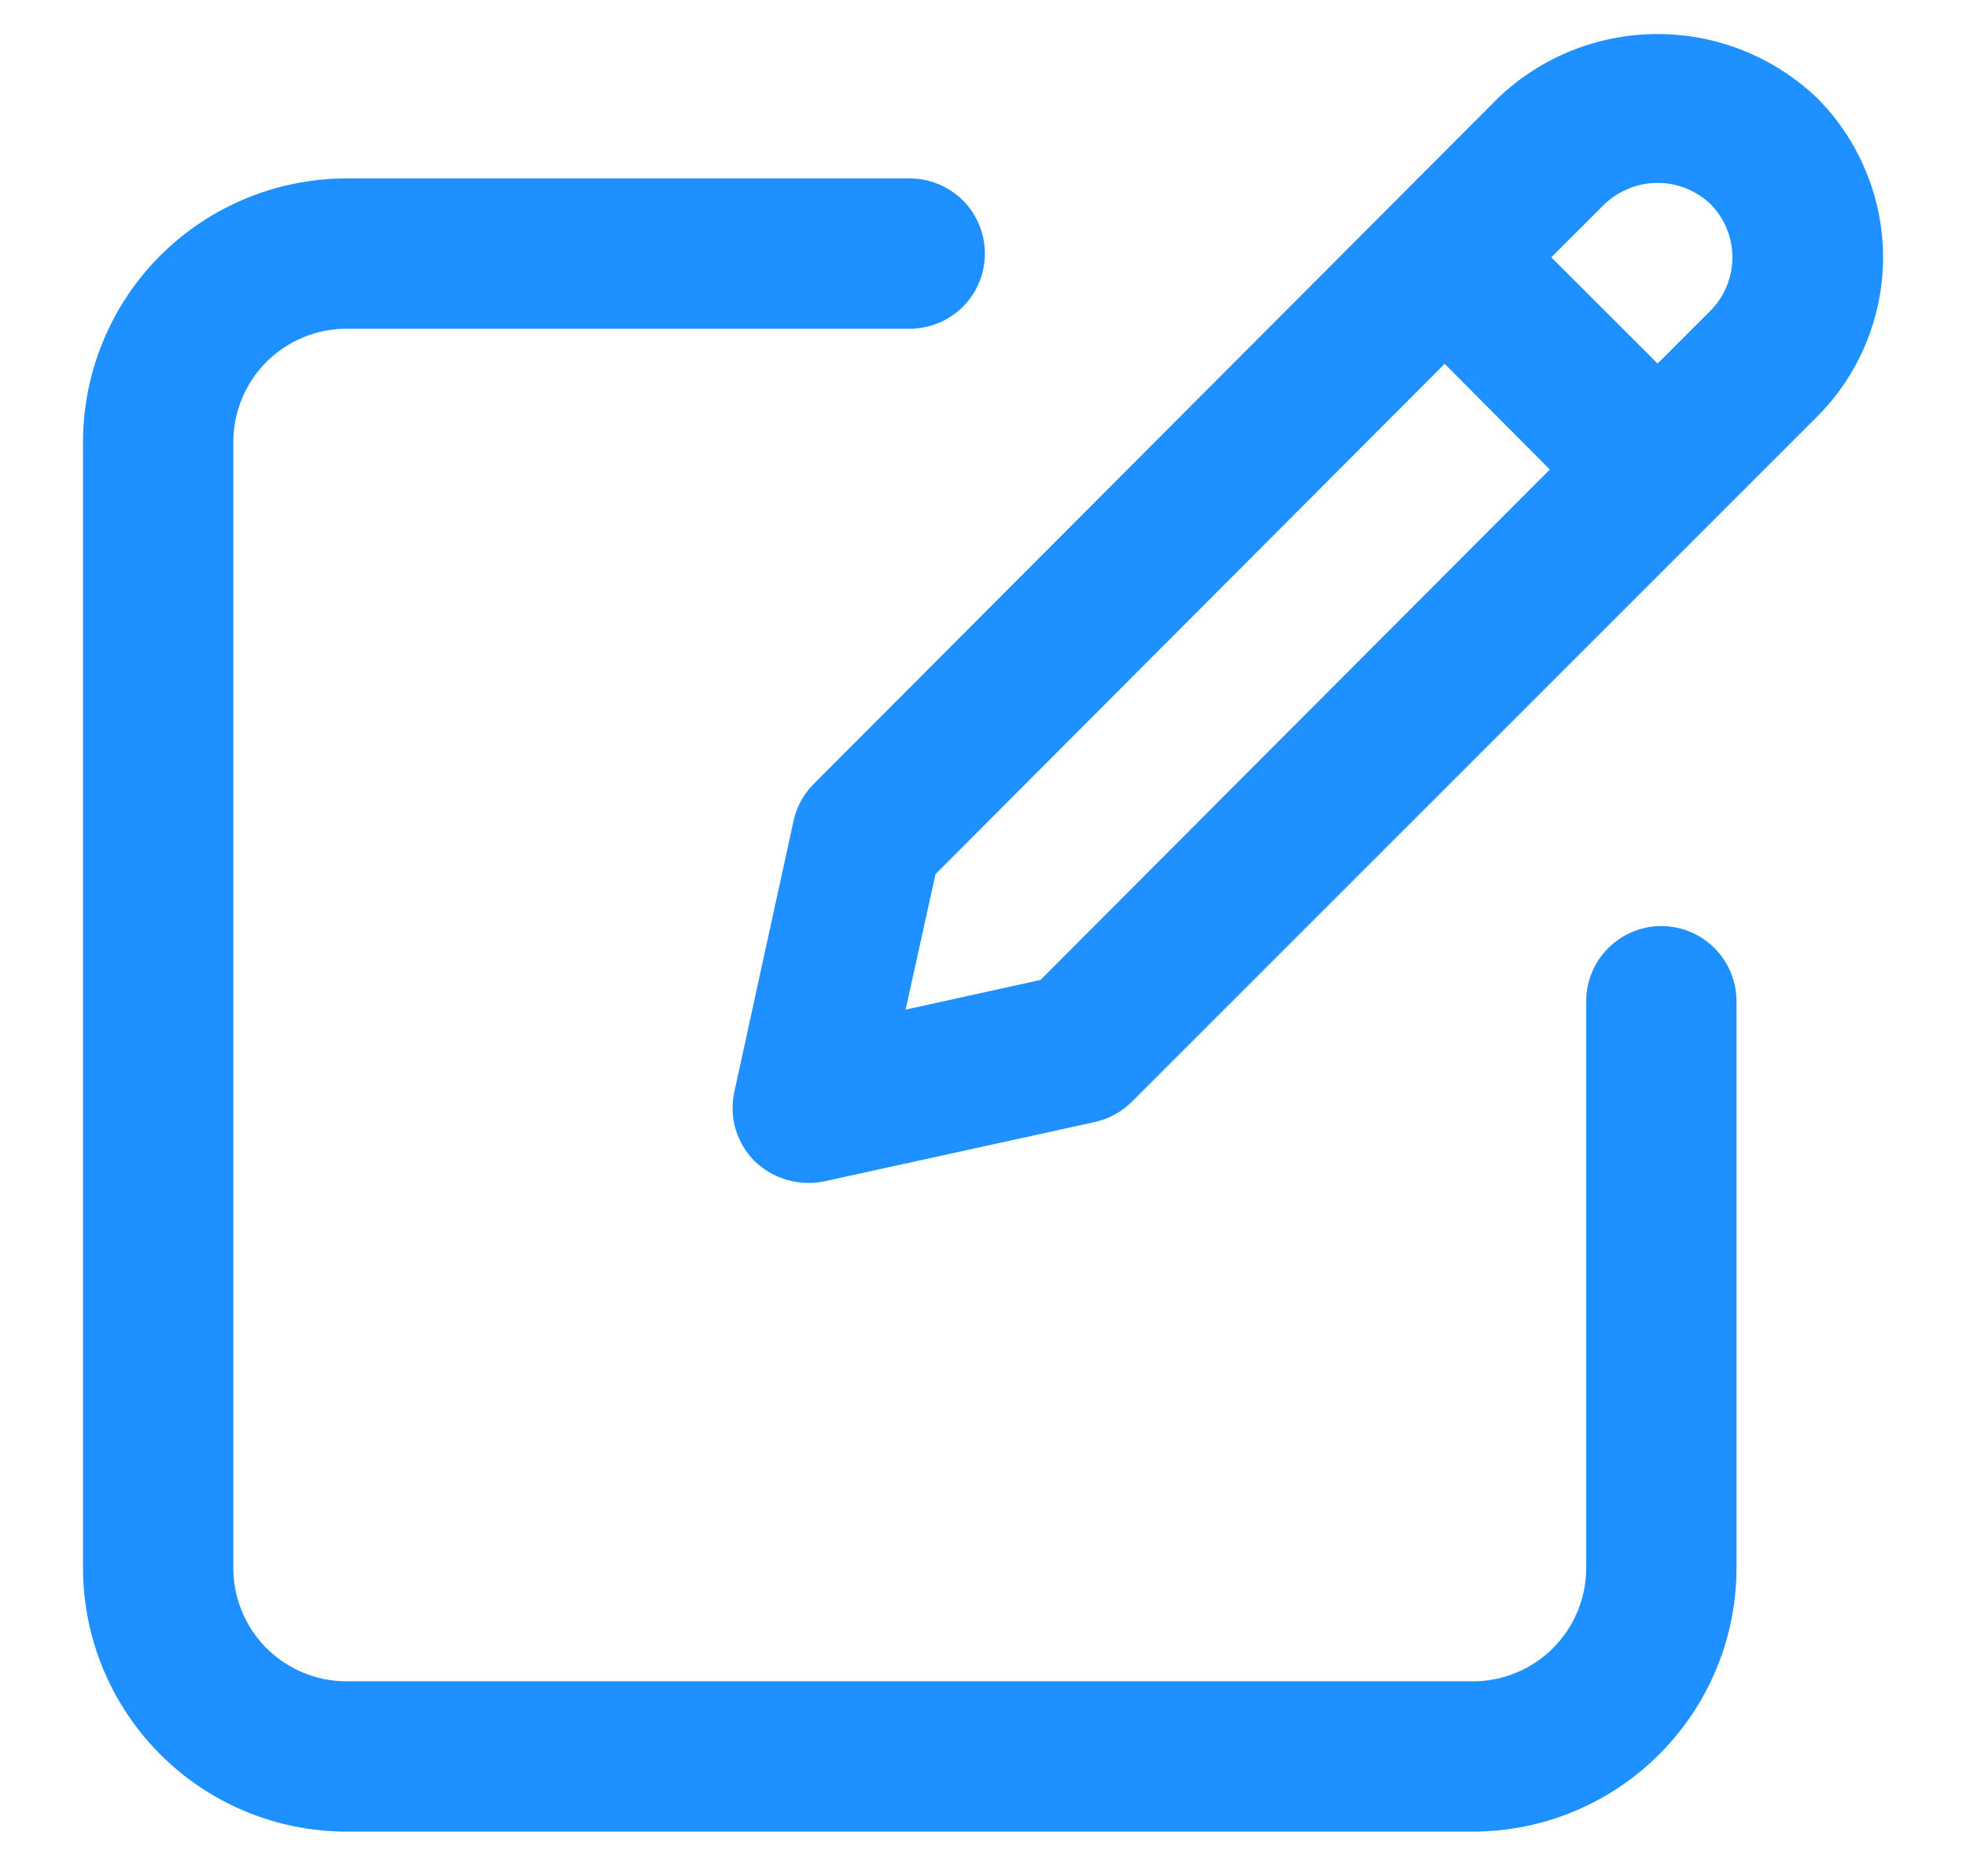 <svg width="22" height="21" viewBox="0 0 22 21" fill="none" xmlns="http://www.w3.org/2000/svg">
<g id="Group 1">
<path id="Vector" d="M3.872 20.5H16.488C17.27 20.498 18.019 20.186 18.571 19.631C19.123 19.078 19.433 18.327 19.432 17.545V11.206C19.432 10.983 19.343 10.77 19.186 10.612C19.028 10.454 18.814 10.365 18.591 10.365C18.368 10.365 18.154 10.454 17.996 10.612C17.838 10.77 17.75 10.983 17.75 11.206V17.545C17.751 17.881 17.619 18.204 17.382 18.443C17.146 18.681 16.824 18.816 16.488 18.818H3.872C3.536 18.816 3.215 18.681 2.978 18.443C2.742 18.204 2.61 17.881 2.611 17.545V4.952C2.61 4.616 2.742 4.293 2.978 4.054C3.215 3.816 3.536 3.681 3.872 3.679H10.18C10.403 3.679 10.617 3.59 10.775 3.433C10.933 3.275 11.021 3.061 11.021 2.838C11.021 2.615 10.933 2.401 10.775 2.243C10.617 2.086 10.403 1.997 10.18 1.997H3.872C3.09 1.999 2.341 2.312 1.789 2.865C1.238 3.419 0.928 4.17 0.929 4.952V17.545C0.928 18.327 1.238 19.078 1.789 19.631C2.341 20.186 3.09 20.498 3.872 20.5Z" fill="#1E90FF"/>
<path id="Vector_2" d="M8.881 9.183L8.217 12.222C8.187 12.36 8.192 12.504 8.232 12.639C8.272 12.774 8.345 12.897 8.445 12.997C8.546 13.094 8.669 13.165 8.804 13.205C8.939 13.244 9.081 13.251 9.219 13.223L12.252 12.558C12.409 12.523 12.553 12.444 12.667 12.33L20.332 4.665C20.567 4.43 20.753 4.152 20.879 3.846C21.006 3.54 21.072 3.212 21.072 2.88C21.072 2.549 21.006 2.221 20.879 1.915C20.753 1.609 20.567 1.33 20.332 1.096C19.852 0.637 19.213 0.381 18.549 0.381C17.884 0.381 17.245 0.637 16.765 1.096L9.111 8.769C8.996 8.882 8.916 9.026 8.881 9.183ZM17.954 2.286C18.114 2.133 18.327 2.047 18.549 2.047C18.77 2.047 18.983 2.133 19.143 2.286C19.299 2.445 19.386 2.658 19.386 2.88C19.386 3.103 19.299 3.316 19.143 3.475L18.549 4.069L17.359 2.88L17.954 2.286ZM10.469 9.783L16.166 4.072L17.343 5.255L11.643 10.968L10.134 11.3L10.469 9.783Z" fill="#1E90FF"/>
</g>
</svg>
